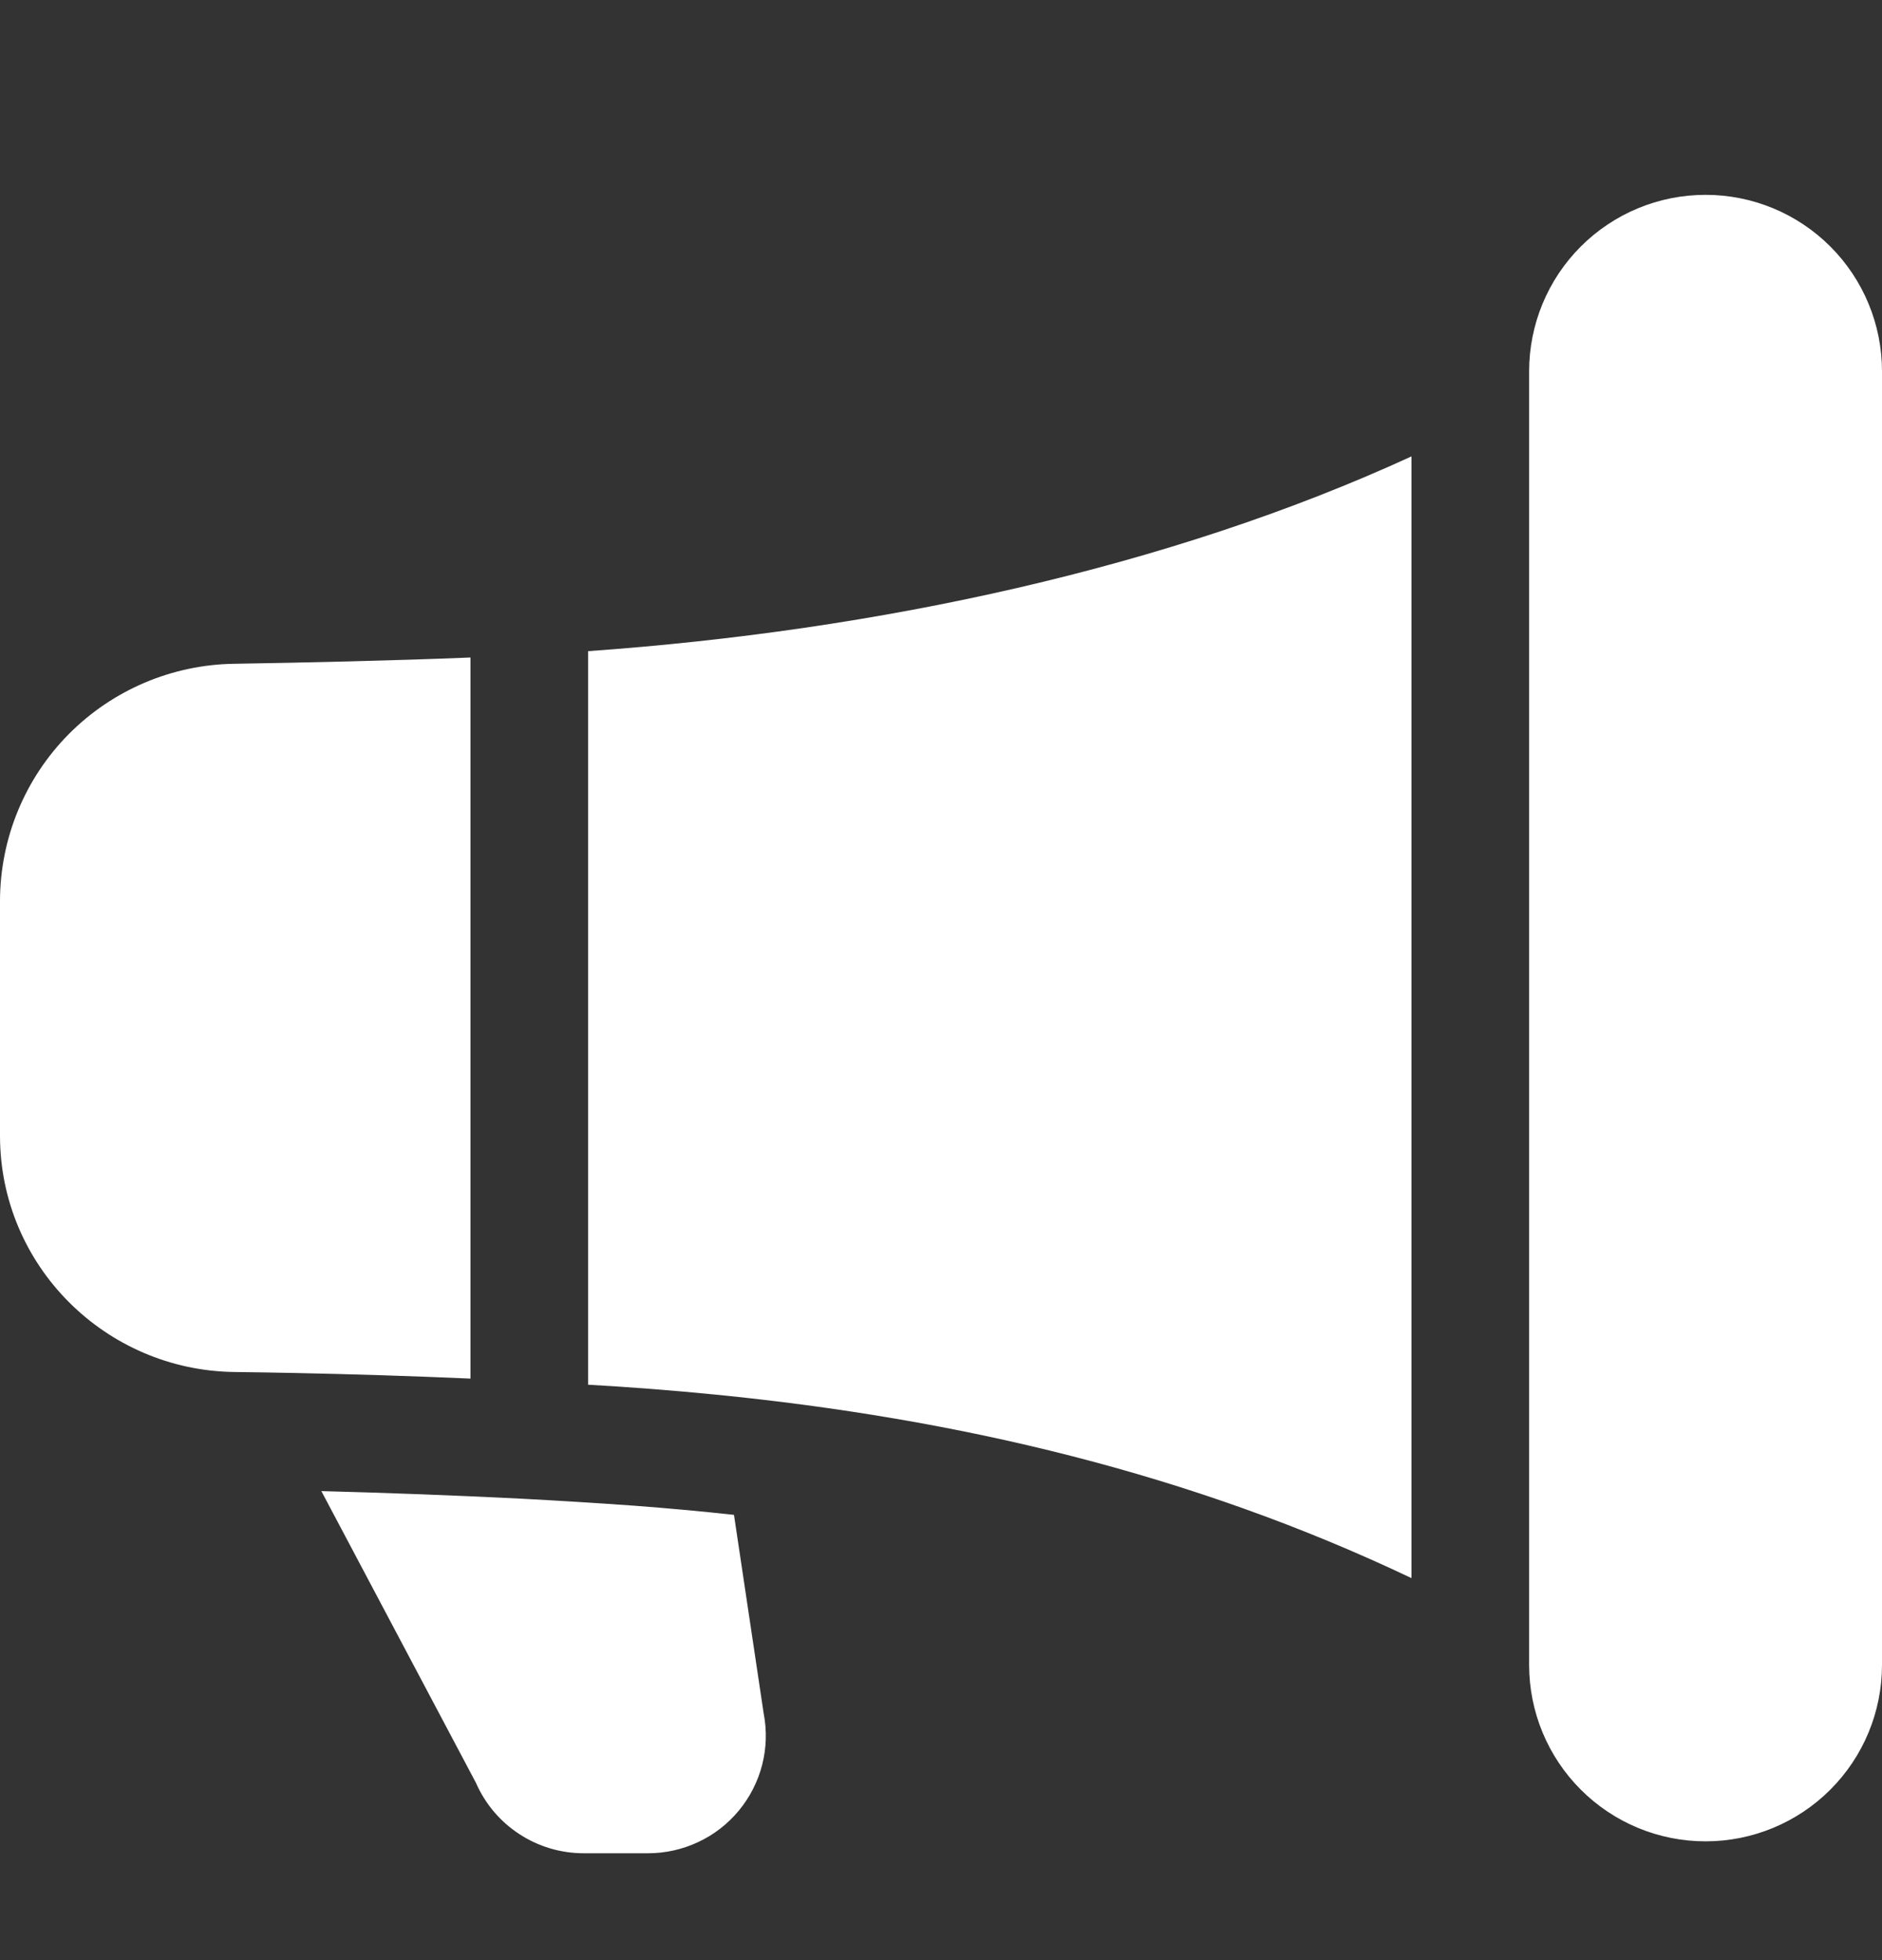 ﻿<svg width="24" height="25" viewBox="0 0 24 25" fill="none" xmlns="http://www.w3.org/2000/svg">
<rect x="0" y="0" width="24" height="25" fill="#333333" stroke="none"/>
<path d="M19.5 4.735C19.5 4.139 19.737 3.566 20.159 3.144C20.581 2.722 21.153 2.485 21.75 2.485C22.347 2.485 22.919 2.722 23.341 3.144C23.763 3.566 24 4.139 24 4.735V21.235C24 21.832 23.763 22.404 23.341 22.826C22.919 23.248 22.347 23.485 21.75 23.485C21.153 23.485 20.581 23.248 20.159 22.826C19.737 22.404 19.5 21.832 19.5 21.235V4.735ZM18 5.821C14.899 7.246 11.191 8.043 7.5 8.305V17.661C8.045 17.692 8.589 17.734 9.132 17.788C12.211 18.094 15.189 18.79 18 20.128V5.821ZM6 17.583V8.386C4.98 8.427 3.901 8.451 2.988 8.466C2.194 8.477 1.435 8.8 0.876 9.364C0.317 9.929 0.003 10.691 0 11.485L0 14.485C0 16.144 1.344 17.479 2.991 17.499C3.239 17.502 3.487 17.506 3.735 17.511C4.49 17.526 5.245 17.55 6 17.583ZM8.085 19.204C8.512 19.236 8.938 19.275 9.36 19.321L9.739 21.856C9.781 22.073 9.774 22.297 9.719 22.511C9.664 22.724 9.562 22.924 9.421 23.094C9.28 23.264 9.104 23.401 8.904 23.494C8.704 23.588 8.486 23.637 8.265 23.637H7.443C7.151 23.637 6.866 23.552 6.622 23.392C6.378 23.233 6.186 23.006 6.069 22.738L4.098 19.018C4.944 19.04 5.79 19.072 6.636 19.114C7.127 19.14 7.611 19.17 8.085 19.204Z" fill="white"/>
</svg>
